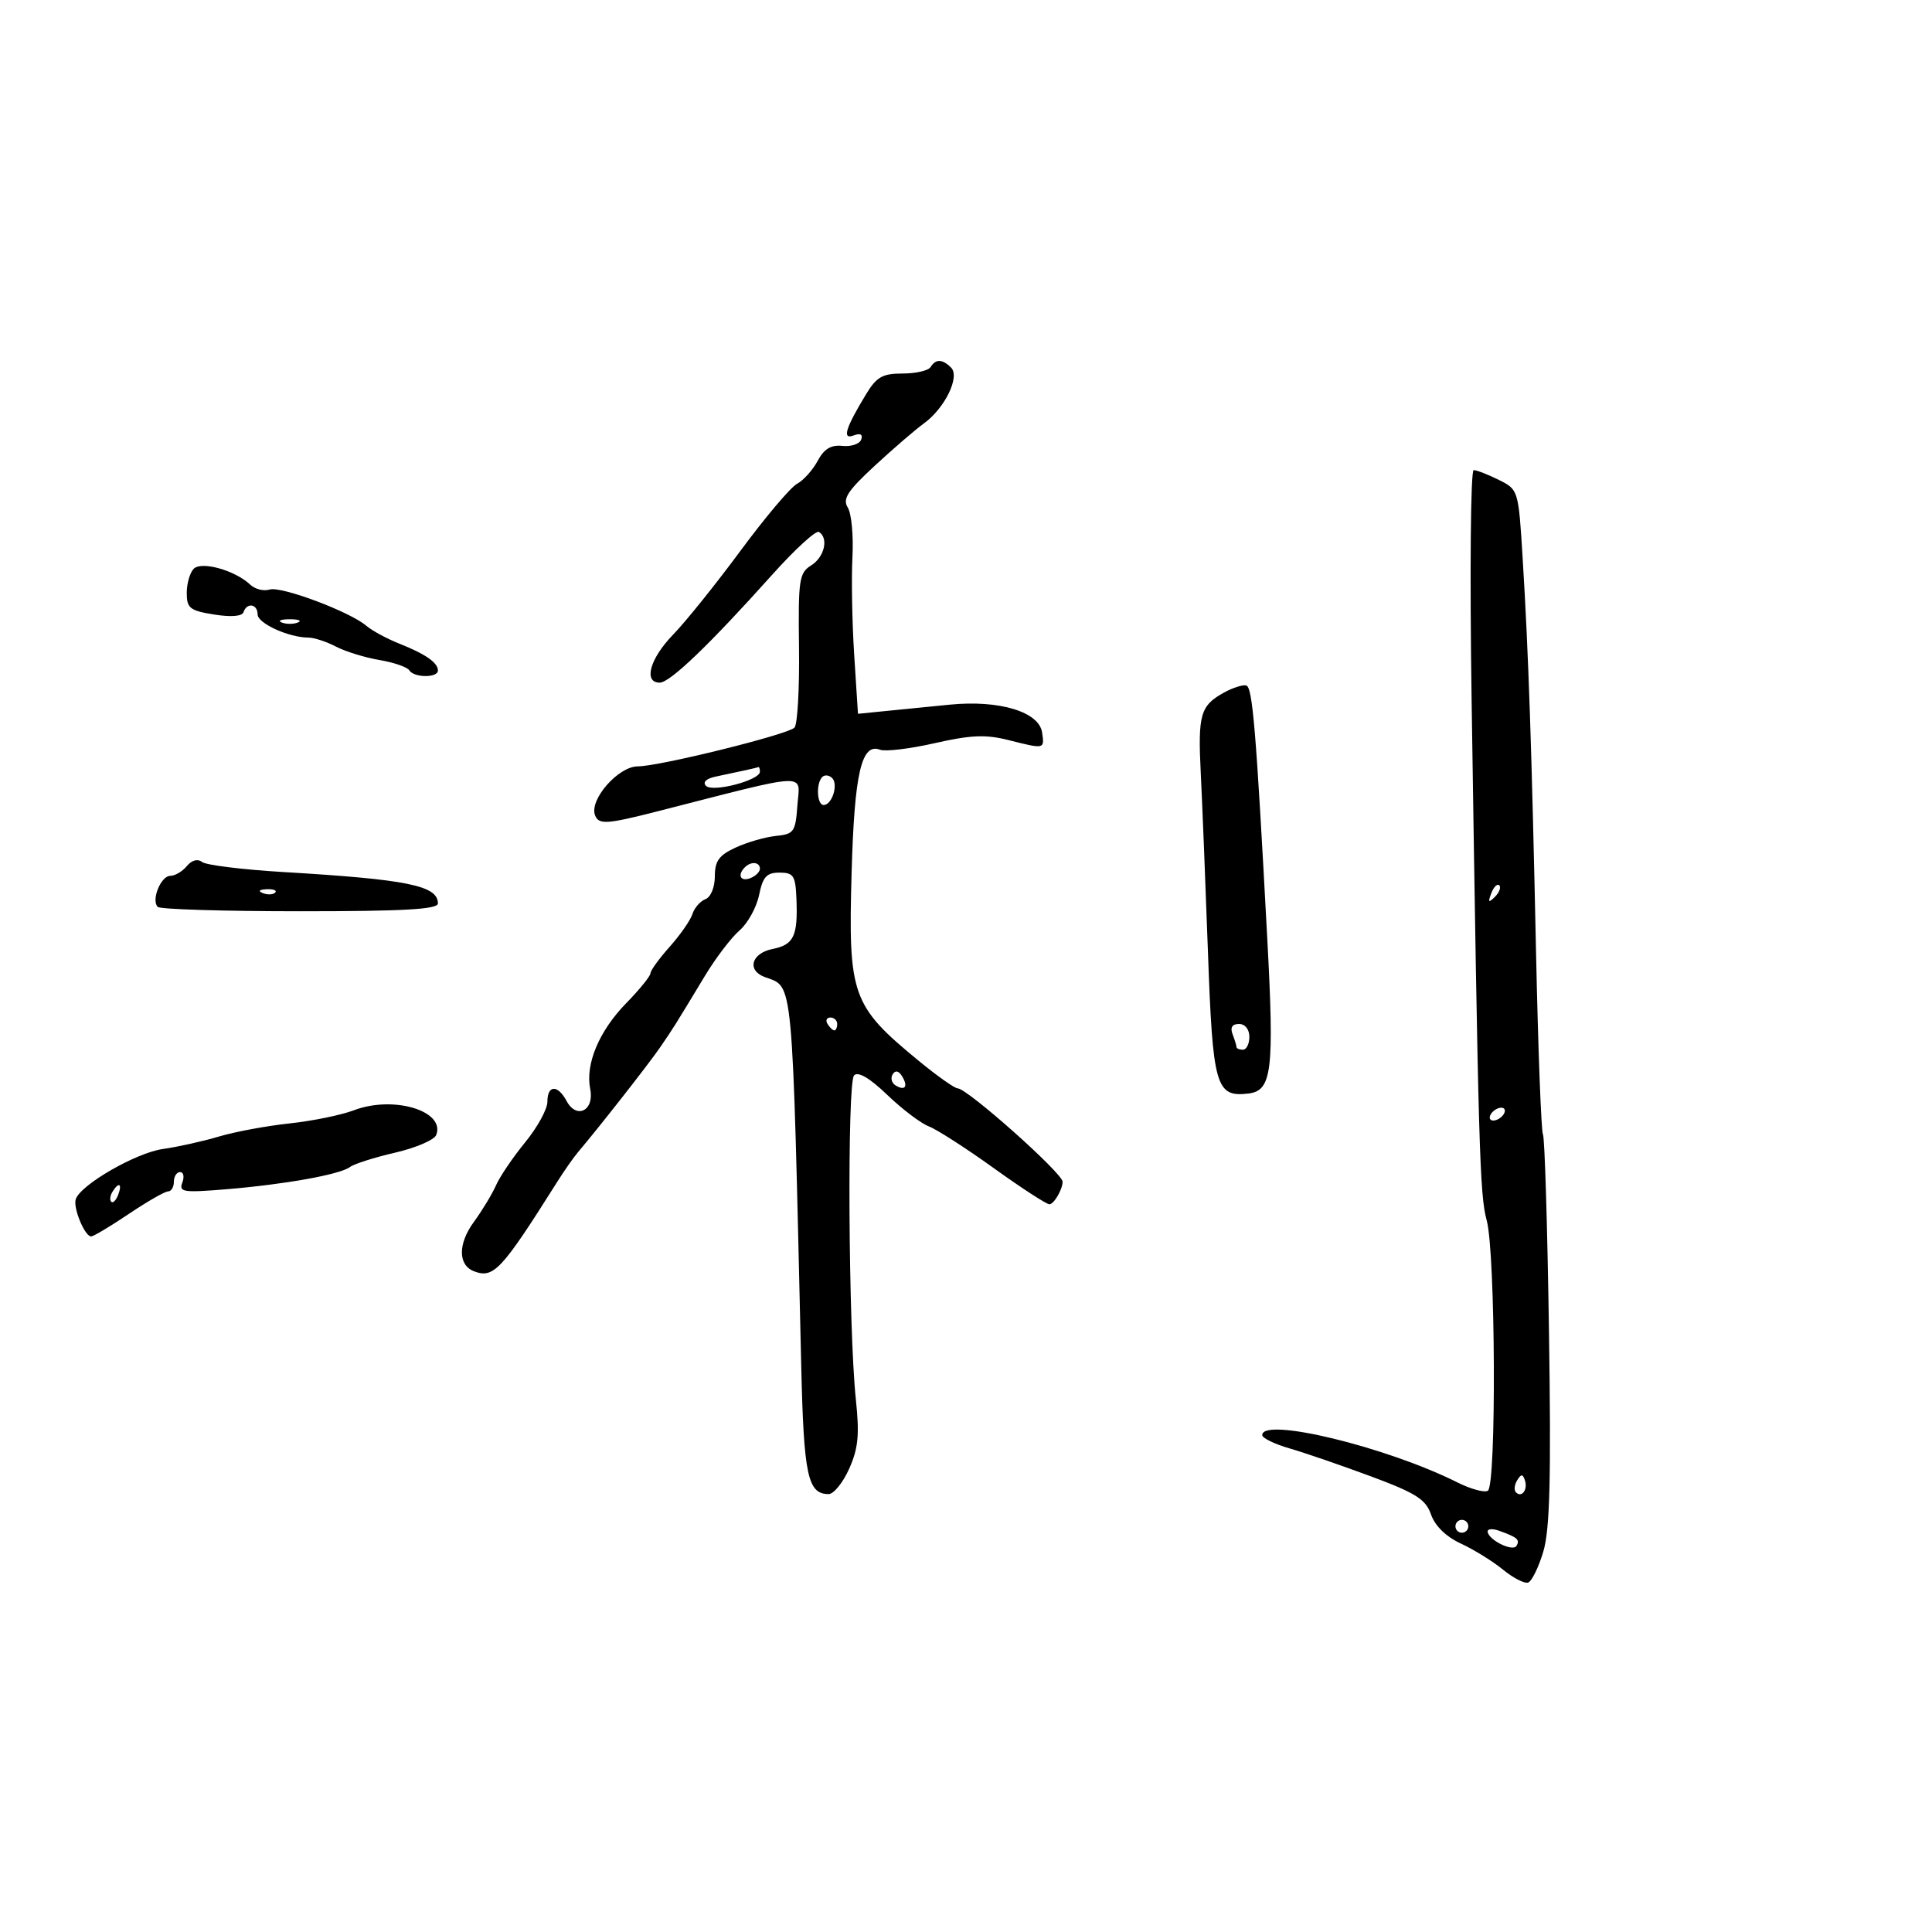 <svg xmlns="http://www.w3.org/2000/svg" width="300" height="300" viewBox="0 0 300 300" version="1.1">
	<path d="M 144.500 57 C 144.160 57.550, 142.206 58, 140.157 58 C 137.026 58, 136.117 58.518, 134.466 61.242 C 131.255 66.539, 130.726 68.319, 132.575 67.610 C 133.593 67.219, 134.009 67.449, 133.729 68.249 C 133.488 68.937, 132.178 69.383, 130.820 69.240 C 129.033 69.051, 127.966 69.696, 126.964 71.567 C 126.202 72.990, 124.761 74.593, 123.760 75.128 C 122.760 75.664, 118.814 80.336, 114.993 85.510 C 111.171 90.685, 106.459 96.550, 104.522 98.545 C 100.914 102.260, 99.870 106, 102.441 106 C 104.034 106, 110.142 100.140, 119.912 89.237 C 123.438 85.302, 126.700 82.315, 127.162 82.600 C 128.705 83.553, 128.022 86.505, 125.961 87.792 C 124.085 88.964, 123.934 89.988, 124.070 100.624 C 124.151 106.981, 123.831 112.548, 123.359 112.994 C 122.188 114.101, 102.351 119, 99.040 119 C 96.004 119, 91.472 124.181, 92.397 126.593 C 92.966 128.075, 94.195 128, 102 126.008 C 126.247 119.817, 124.188 119.900, 123.813 125.127 C 123.524 129.170, 123.273 129.523, 120.500 129.802 C 118.850 129.968, 116.037 130.776, 114.250 131.599 C 111.643 132.798, 111 133.685, 111 136.078 C 111 137.774, 110.369 139.305, 109.538 139.624 C 108.734 139.932, 107.827 140.970, 107.522 141.930 C 107.218 142.890, 105.625 145.179, 103.984 147.018 C 102.343 148.856, 101 150.711, 101 151.140 C 101 151.568, 99.313 153.648, 97.250 155.760 C 93.023 160.090, 90.863 165.237, 91.649 169.109 C 92.327 172.445, 89.530 173.858, 87.980 170.963 C 86.603 168.390, 85 168.454, 85 171.082 C 85 172.227, 83.451 175.054, 81.558 177.364 C 79.665 179.674, 77.629 182.675, 77.033 184.032 C 76.437 185.389, 74.878 187.965, 73.570 189.756 C 71.099 193.139, 71.111 196.445, 73.599 197.399 C 76.645 198.568, 77.857 197.267, 86.500 183.557 C 87.600 181.812, 89.051 179.736, 89.724 178.942 C 93.007 175.075, 100.762 165.177, 102.520 162.610 C 104.605 159.566, 104.706 159.405, 109.480 151.500 C 111.141 148.750, 113.548 145.593, 114.828 144.484 C 116.109 143.375, 117.477 140.900, 117.869 138.984 C 118.450 136.143, 119.036 135.500, 121.041 135.500 C 123.215 135.500, 123.519 135.963, 123.667 139.500 C 123.910 145.351, 123.278 146.694, 119.970 147.356 C 116.673 148.015, 115.932 150.664, 118.750 151.716 C 123.249 153.394, 122.979 150.505, 124.420 212.284 C 124.813 229.139, 125.430 232, 128.671 232 C 129.456 232, 130.890 230.231, 131.858 228.069 C 133.272 224.911, 133.476 222.796, 132.898 217.319 C 131.736 206.304, 131.526 168.074, 132.622 166.978 C 133.258 166.342, 135.057 167.403, 137.778 170.017 C 140.077 172.226, 142.979 174.425, 144.229 174.904 C 145.478 175.382, 150.015 178.300, 154.311 181.387 C 158.607 184.474, 162.496 187, 162.954 187 C 163.647 187, 165 184.686, 165 183.500 C 165 182.178, 150.192 169, 148.707 169 C 148.240 169, 145.533 167.088, 142.689 164.750 C 132.251 156.168, 131.698 154.622, 132.237 135.500 C 132.673 120.048, 133.767 115.313, 136.648 116.418 C 137.469 116.734, 141.296 116.274, 145.151 115.397 C 150.713 114.132, 153.062 114.030, 156.523 114.902 C 162.248 116.343, 162.190 116.356, 161.820 113.751 C 161.362 110.528, 155.183 108.659, 147.500 109.417 C 144.200 109.743, 139.638 110.196, 137.363 110.424 L 133.226 110.838 132.638 101.669 C 132.315 96.626, 132.193 89.800, 132.367 86.500 C 132.541 83.200, 132.218 79.746, 131.648 78.825 C 130.804 77.460, 131.578 76.257, 135.827 72.325 C 138.695 69.671, 142.121 66.719, 143.441 65.764 C 146.715 63.394, 149.104 58.504, 147.682 57.082 C 146.333 55.733, 145.300 55.706, 144.500 57 M 228.512 108.750 C 229.569 178.662, 229.769 185.546, 230.854 189.500 C 232.225 194.493, 232.380 230.647, 231.034 231.479 C 230.503 231.807, 228.366 231.222, 226.284 230.179 C 215.299 224.673, 196 219.998, 196 222.842 C 196 223.305, 197.912 224.235, 200.250 224.910 C 202.588 225.584, 208.263 227.535, 212.863 229.244 C 219.870 231.847, 221.386 232.809, 222.211 235.175 C 222.830 236.950, 224.552 238.625, 226.848 239.686 C 228.856 240.613, 231.794 242.432, 233.376 243.728 C 234.958 245.023, 236.715 245.928, 237.281 245.740 C 237.847 245.551, 238.908 243.395, 239.640 240.948 C 240.664 237.521, 240.867 229.662, 240.524 206.718 C 240.279 190.338, 239.858 176.579, 239.589 176.144 C 239.320 175.708, 238.837 163.010, 238.517 147.926 C 237.837 115.923, 237.350 101.579, 236.442 86.769 C 235.786 76.064, 235.777 76.035, 232.738 74.519 C 231.063 73.684, 229.305 73, 228.832 73 C 228.357 73, 228.214 89.026, 228.512 108.750 M 30.082 88.318 C 29.487 88.913, 29 90.602, 29 92.072 C 29 94.441, 29.481 94.821, 33.234 95.421 C 35.889 95.846, 37.598 95.707, 37.817 95.049 C 38.332 93.503, 40 93.773, 40 95.402 C 40 96.793, 44.825 98.994, 47.899 99.006 C 48.780 99.010, 50.701 99.639, 52.168 100.404 C 53.636 101.170, 56.671 102.107, 58.913 102.485 C 61.155 102.864, 63.243 103.585, 63.554 104.087 C 64.276 105.255, 68 105.285, 68 104.122 C 68 102.899, 66.095 101.572, 62 99.943 C 60.075 99.178, 57.782 97.936, 56.904 97.185 C 54.325 94.978, 43.650 90.976, 41.858 91.545 C 40.952 91.833, 39.601 91.490, 38.855 90.784 C 36.511 88.564, 31.301 87.099, 30.082 88.318 M 43.750 96.662 C 44.438 96.940, 45.563 96.940, 46.250 96.662 C 46.938 96.385, 46.375 96.158, 45 96.158 C 43.625 96.158, 43.063 96.385, 43.750 96.662 M 190.115 107.513 C 186.395 109.550, 185.996 110.911, 186.451 120 C 186.686 124.675, 187.188 137.189, 187.569 147.808 C 188.317 168.731, 188.793 170.398, 193.840 169.804 C 197.505 169.374, 197.882 166.302, 196.786 145.831 C 195.032 113.068, 194.498 106.659, 193.500 106.434 C 192.950 106.309, 191.427 106.795, 190.115 107.513 M 115.500 119.655 C 114.400 119.888, 112.422 120.310, 111.105 120.594 C 109.648 120.909, 109.071 121.471, 109.631 122.031 C 110.679 123.079, 118 121.156, 118 119.832 C 118 119.374, 117.888 119.052, 117.750 119.116 C 117.612 119.180, 116.600 119.422, 115.500 119.655 M 127.683 120.650 C 126.686 121.648, 126.847 125, 127.893 125 C 129.199 125, 130.209 121.809, 129.216 120.816 C 128.749 120.349, 128.059 120.274, 127.683 120.650 M 29.010 134.488 C 28.320 135.319, 27.166 136, 26.445 136 C 24.975 136, 23.446 139.780, 24.493 140.825 C 24.865 141.196, 34.806 141.500, 46.583 141.500 C 62.716 141.500, 67.998 141.200, 67.999 140.285 C 68.002 137.515, 63.264 136.552, 44 135.410 C 37.675 135.034, 31.997 134.333, 31.383 133.851 C 30.696 133.313, 29.781 133.559, 29.010 134.488 M 115.667 134.667 C 114.452 135.881, 114.976 136.947, 116.500 136.362 C 117.325 136.045, 118 135.384, 118 134.893 C 118 133.845, 116.622 133.711, 115.667 134.667 M 231.564 138.707 C 231.022 140.132, 231.136 140.247, 232.124 139.267 C 232.808 138.588, 233.115 137.781, 232.807 137.474 C 232.499 137.166, 231.940 137.721, 231.564 138.707 M 40.813 138.683 C 41.534 138.972, 42.397 138.936, 42.729 138.604 C 43.061 138.272, 42.471 138.036, 41.417 138.079 C 40.252 138.127, 40.015 138.364, 40.813 138.683 M 128.500 159 C 128.840 159.550, 129.316 160, 129.559 160 C 129.802 160, 130 159.550, 130 159 C 130 158.450, 129.523 158, 128.941 158 C 128.359 158, 128.160 158.450, 128.500 159 M 191.393 160.582 C 191.727 161.452, 192 162.352, 192 162.582 C 192 162.812, 192.450 163, 193 163 C 193.550 163, 194 162.100, 194 161 C 194 159.830, 193.333 159, 192.393 159 C 191.338 159, 190.995 159.544, 191.393 160.582 M 138.609 166.824 C 138.256 167.395, 138.455 168.163, 139.050 168.531 C 140.536 169.449, 141.062 168.719, 140.071 167.114 C 139.539 166.255, 139.024 166.152, 138.609 166.824 M 54.949 172.403 C 52.996 173.148, 48.496 174.067, 44.949 174.446 C 41.402 174.825, 36.475 175.740, 34 176.479 C 31.525 177.218, 27.607 178.090, 25.293 178.416 C 21.115 179.006, 12.513 183.962, 11.763 186.212 C 11.320 187.539, 13.154 191.980, 14.150 191.992 C 14.507 191.996, 17.139 190.425, 20 188.500 C 22.861 186.575, 25.606 185, 26.100 185 C 26.595 185, 27 184.325, 27 183.500 C 27 182.675, 27.436 182, 27.969 182 C 28.501 182, 28.654 182.739, 28.307 183.642 C 27.746 185.105, 28.482 185.217, 35.089 184.671 C 44.251 183.915, 52.807 182.378, 54.343 181.213 C 54.979 180.731, 58.133 179.727, 61.352 178.984 C 64.571 178.240, 67.445 177.005, 67.739 176.238 C 69.176 172.492, 61.081 170.064, 54.949 172.403 M 231.500 173 C 231.160 173.550, 231.332 174, 231.882 174 C 232.432 174, 233.160 173.550, 233.500 173 C 233.840 172.450, 233.668 172, 233.118 172 C 232.568 172, 231.840 172.450, 231.500 173 M 17.459 185.067 C 17.096 185.653, 17.014 186.348, 17.276 186.610 C 17.538 186.872, 18.019 186.392, 18.345 185.543 C 19.021 183.781, 18.445 183.471, 17.459 185.067 M 235.583 229.866 C 235.152 230.563, 235.070 231.403, 235.400 231.733 C 236.295 232.628, 237.271 231.312, 236.787 229.862 C 236.449 228.846, 236.213 228.846, 235.583 229.866 M 226 237 C 226 237.550, 226.450 238, 227 238 C 227.550 238, 228 237.550, 228 237 C 228 236.450, 227.550 236, 227 236 C 226.450 236, 226 236.450, 226 237 M 231 237.791 C 231 239.054, 234.875 241.011, 235.470 240.049 C 236.061 239.092, 235.617 238.706, 232.750 237.686 C 231.787 237.343, 231 237.390, 231 237.791" stroke="none" fill="black" fill-rule="evenodd"/>
</svg>